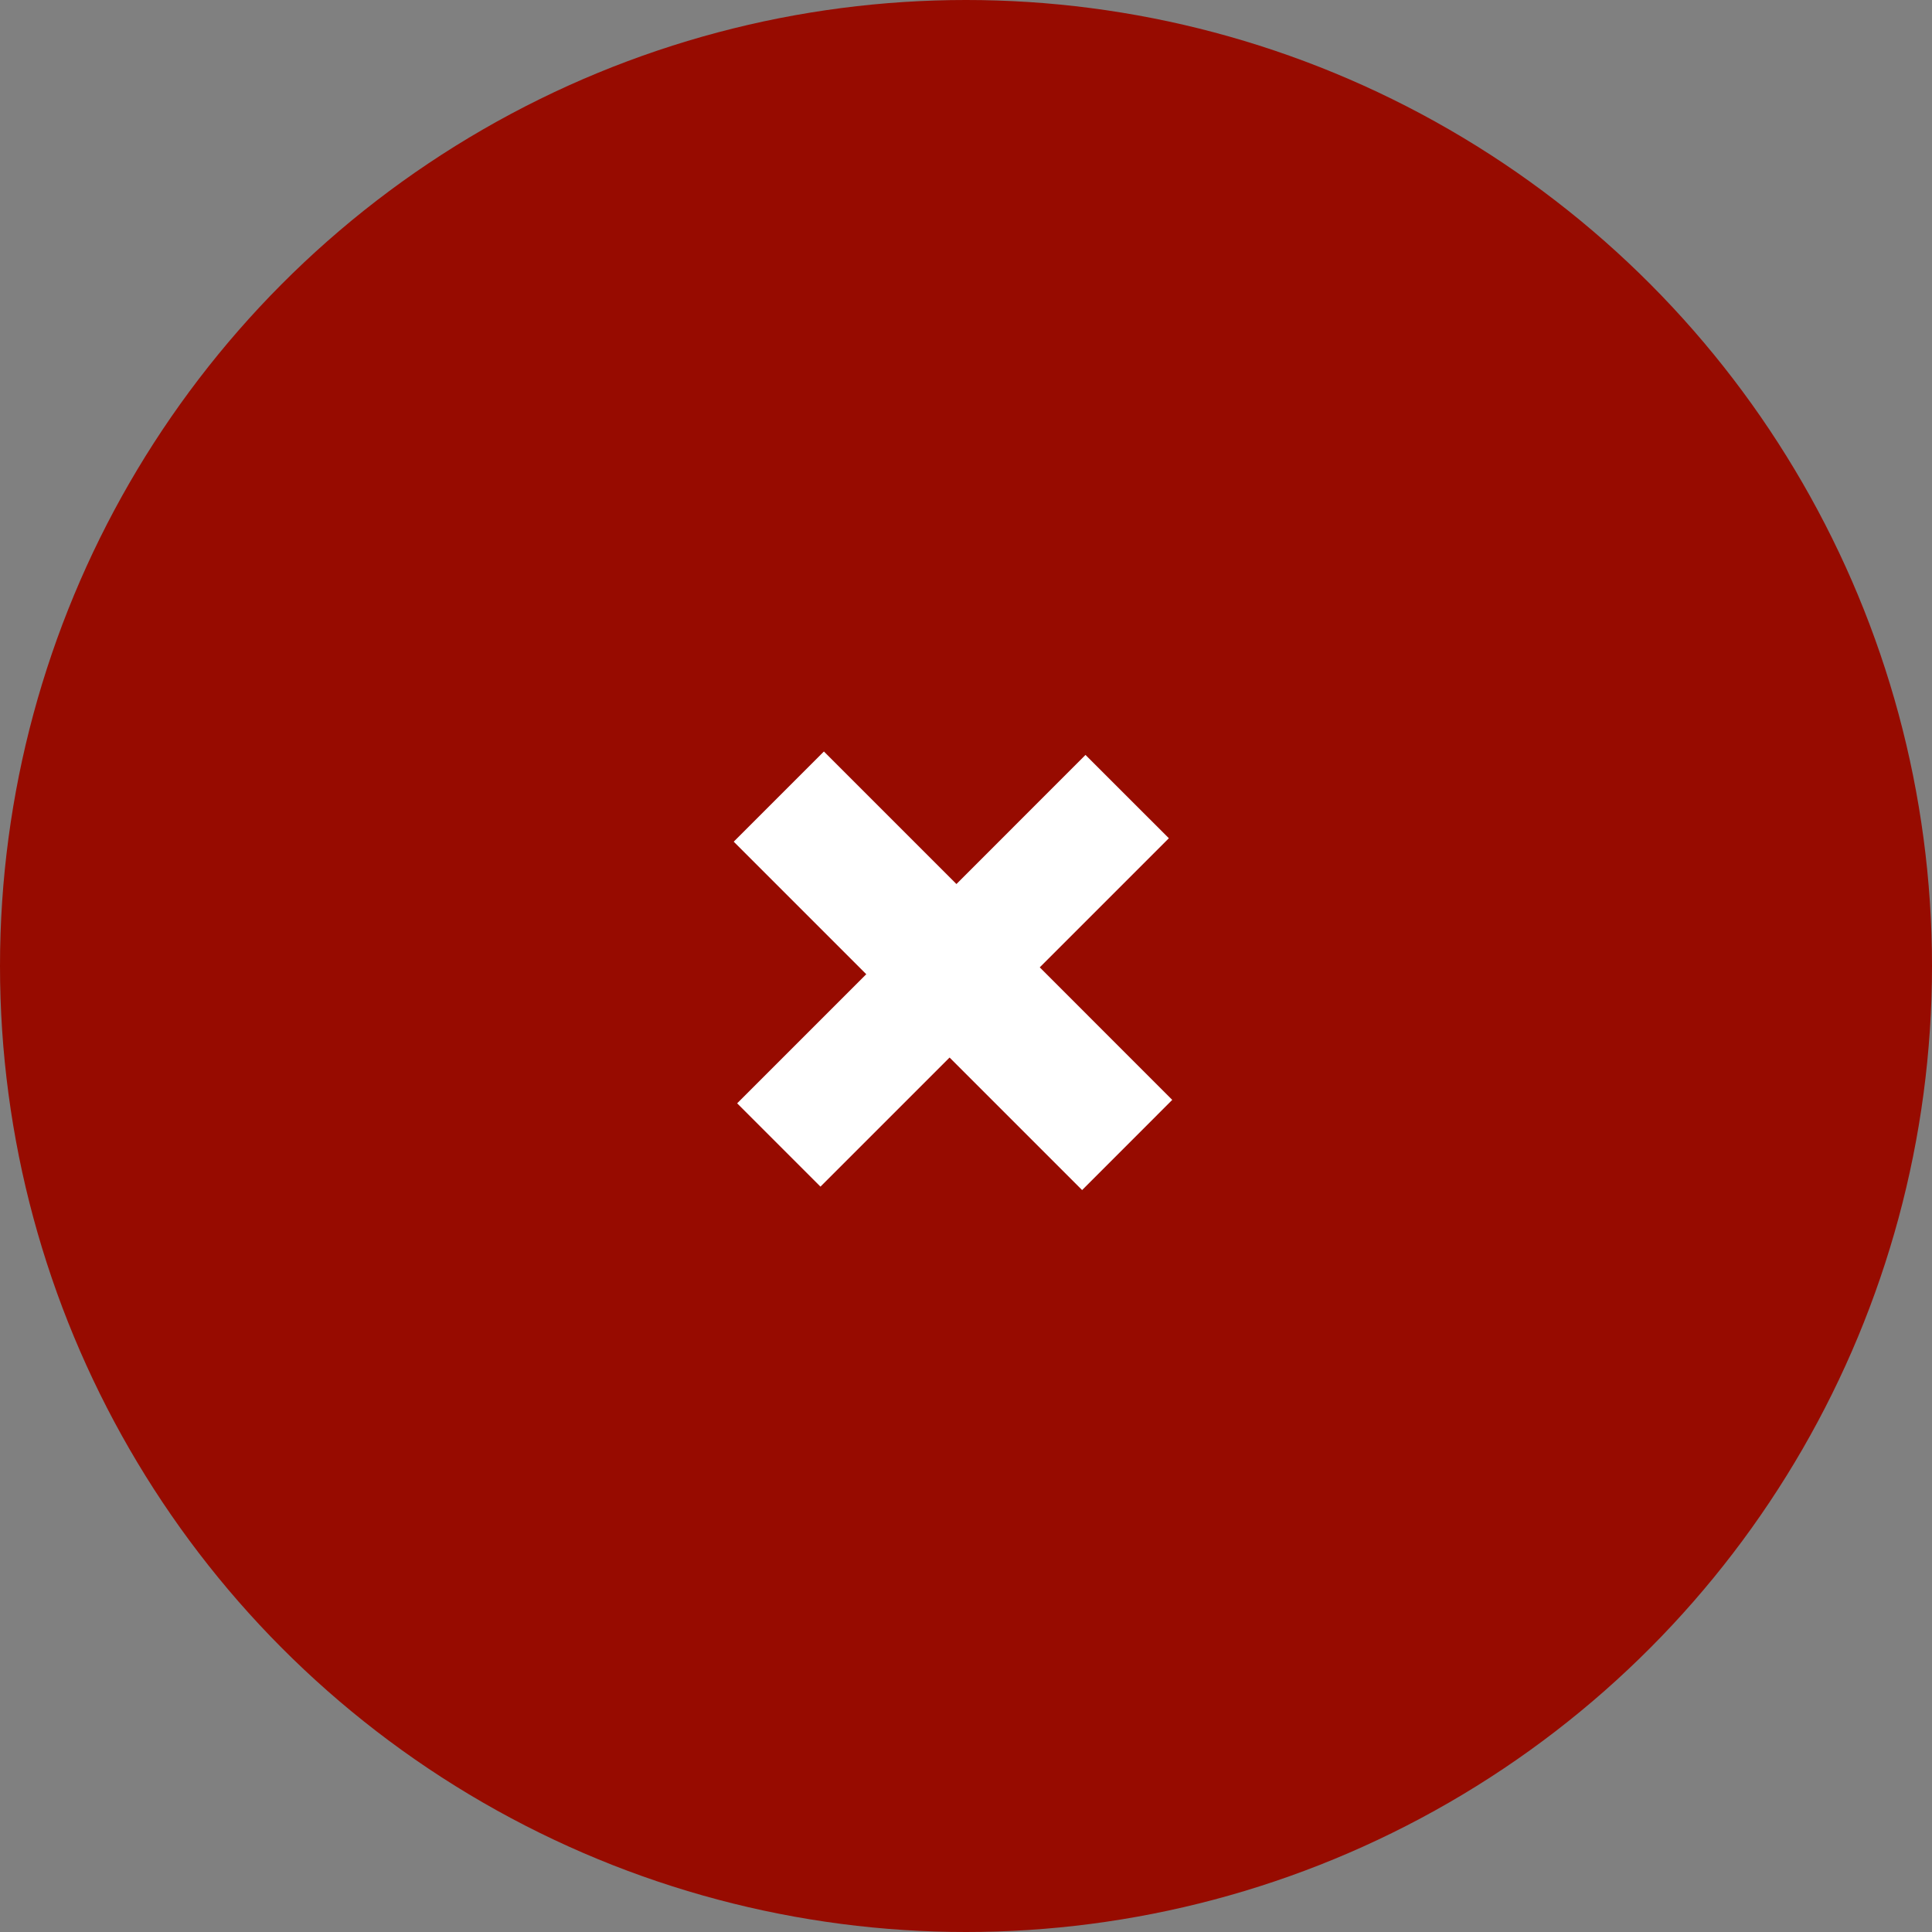 <svg width="40" height="40" viewBox="0 0 40 40" fill="none" xmlns="http://www.w3.org/2000/svg">
<rect x="0" y="0" width="40" height="40" fill="#808080" stroke="none"/>
<circle cx="20" cy="20" r="20" fill="#970B00"/>
<path d="M24.2 17.355L21.527 20.028L24.27 22.772L22.404 24.639L19.66 21.895L16.987 24.568L15.262 22.843L17.935 20.17L15.191 17.426L17.058 15.559L19.802 18.303L22.474 15.63L24.2 17.355Z" fill="white"/>
</svg>

